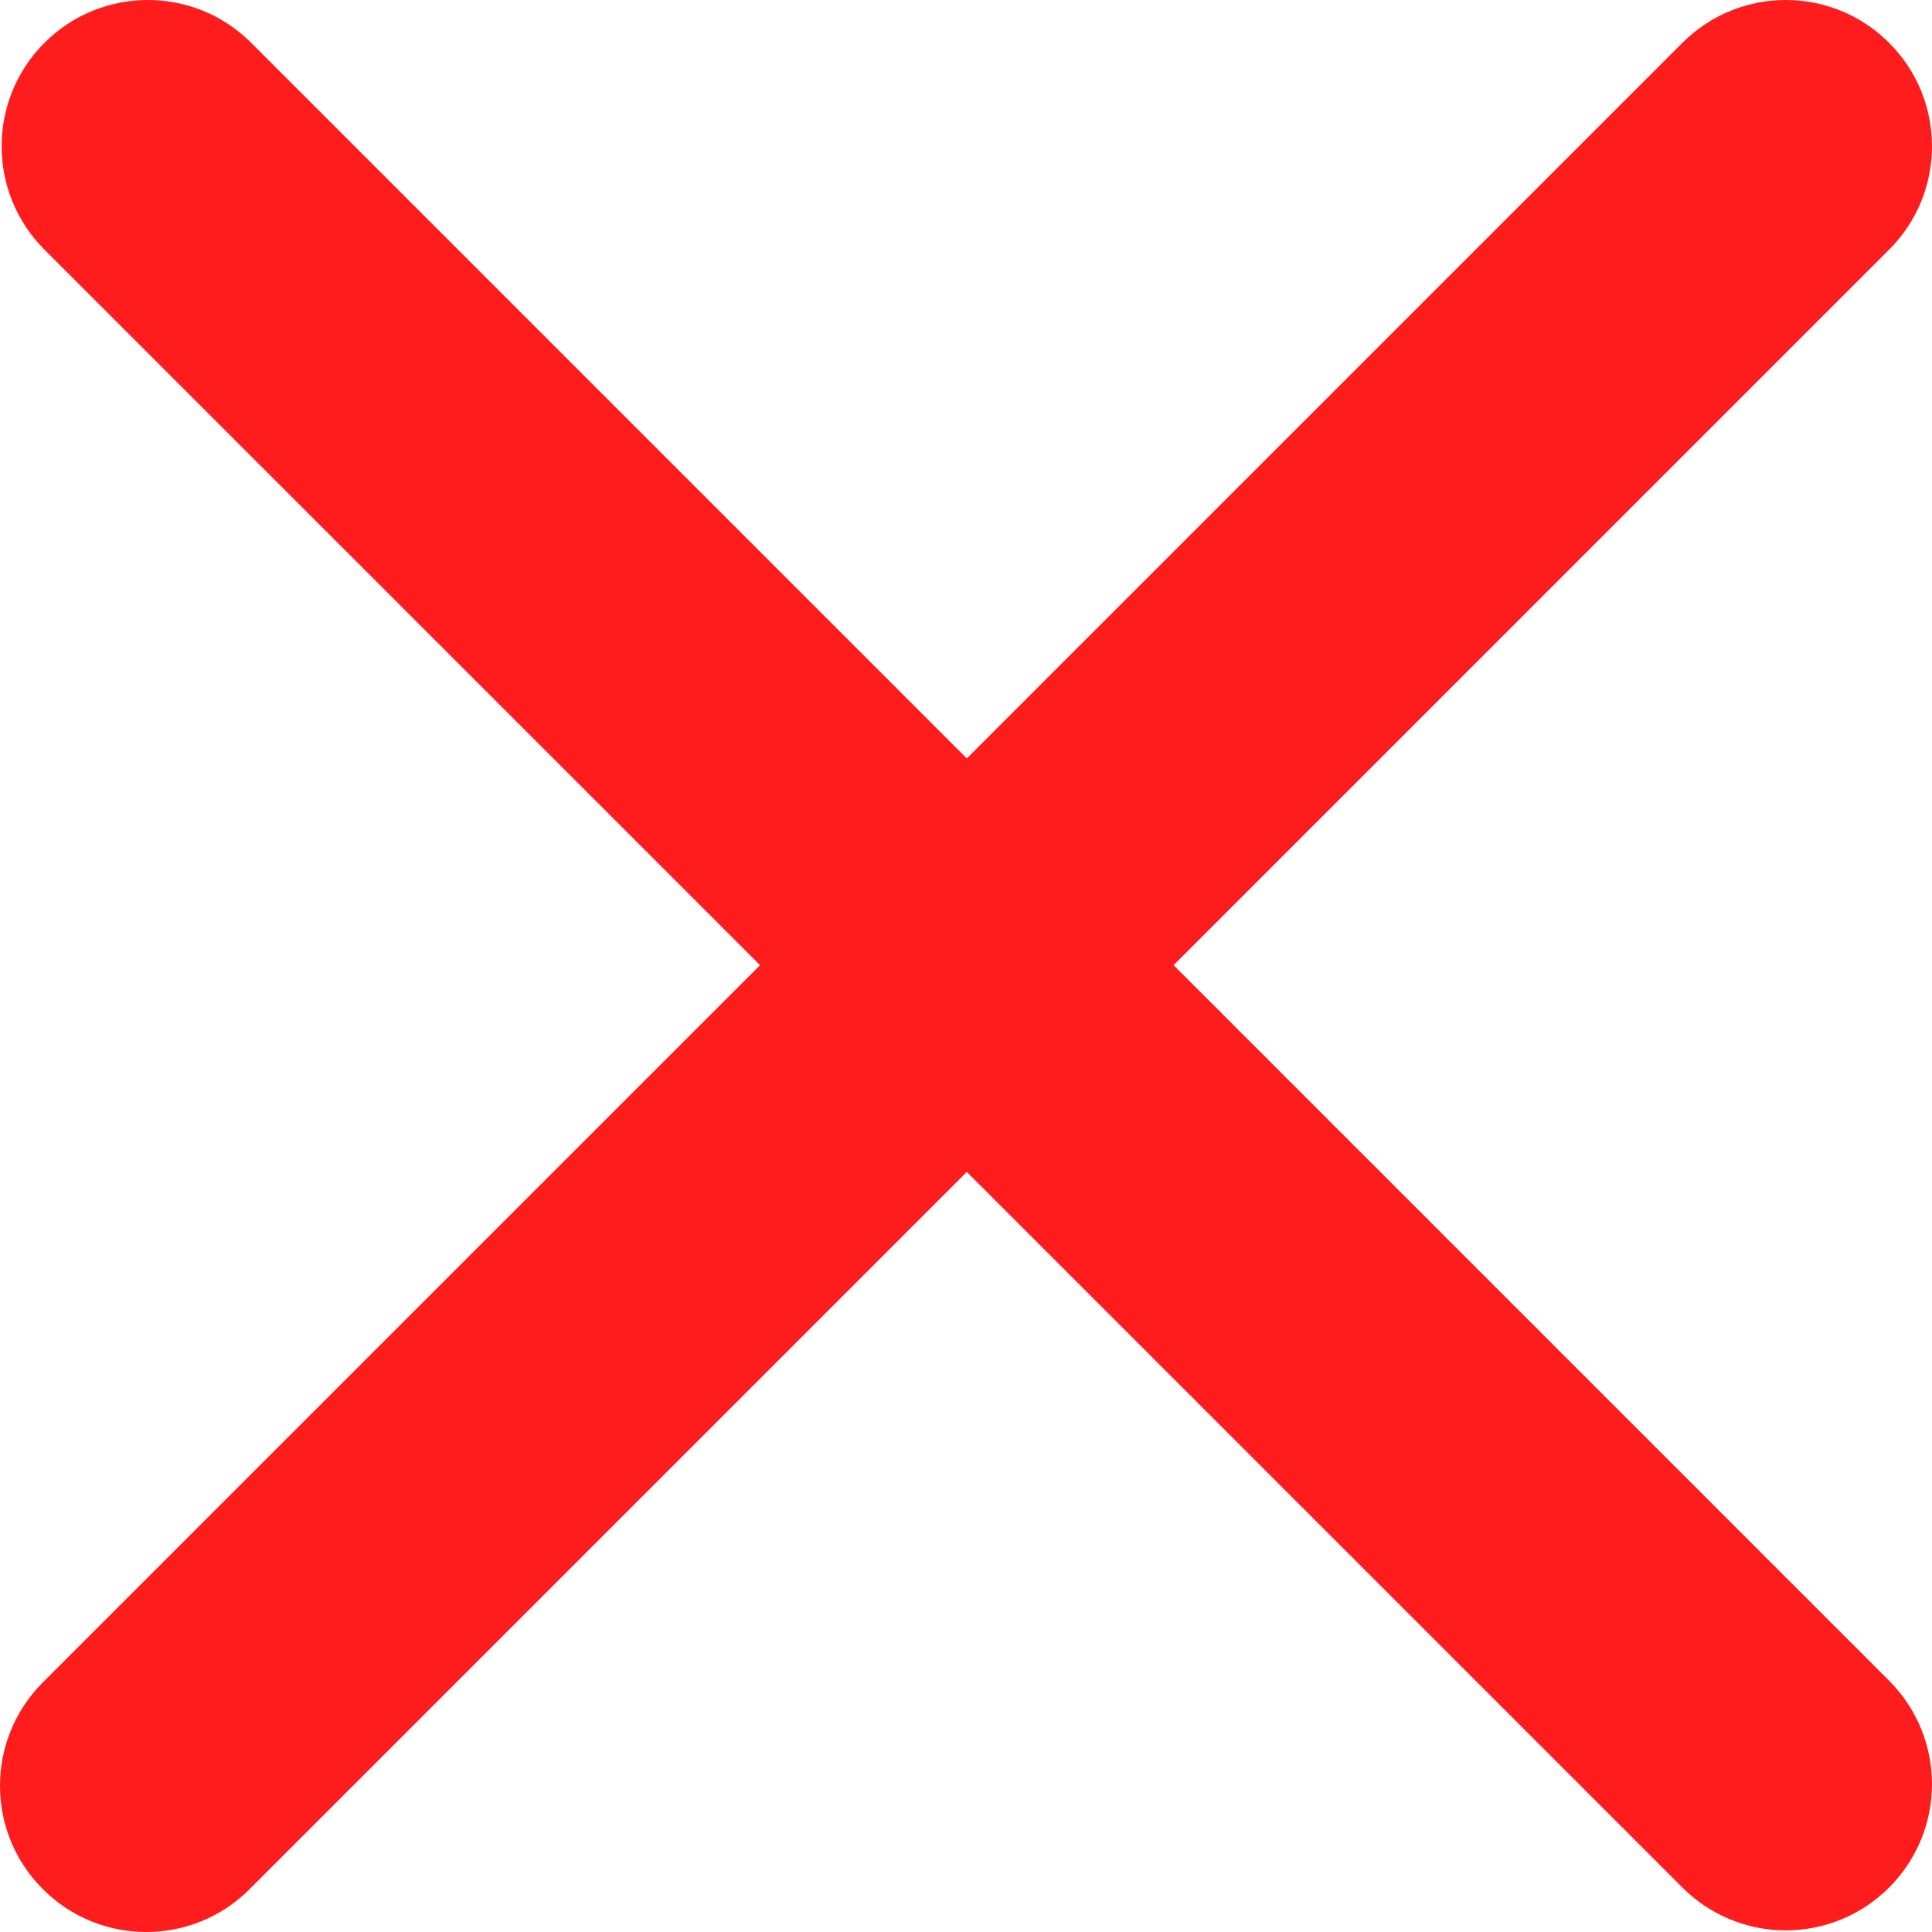 <?xml version="1.0" encoding="UTF-8"?>
<svg xmlns="http://www.w3.org/2000/svg" xmlns:xlink="http://www.w3.org/1999/xlink" width="384pt" height="384pt" viewBox="0 0 384 384" version="1.1">
<g id="surface1">
<path style=" stroke:none;fill-rule:nonzero;fill:rgb(100%,10.98%,10.98%);fill-opacity:1;" d="M 233.258 191.836 L 375.48 49.613 C 386.836 38.27 386.836 19.863 375.48 8.52 C 364.133 -2.84 345.742 -2.84 334.383 8.52 L 192.16 150.742 L 49.93 8.516 C 38.594 -2.84 20.18 -2.84 8.832 8.516 C -2.512 19.863 -2.512 38.266 8.832 49.613 L 151.07 191.836 L 8.52 334.383 C -2.84 345.742 -2.84 364.133 8.52 375.48 C 14.191 381.164 21.633 384 29.074 384 C 36.5 384 43.949 381.164 49.613 375.48 L 192.16 232.93 L 334.383 375.152 C 339.832 380.613 347.227 383.68 354.938 383.676 C 362.645 383.68 370.039 380.613 375.48 375.152 C 386.836 363.809 386.836 345.418 375.48 334.059 Z M 233.258 191.836 "/>
</g>
</svg>
